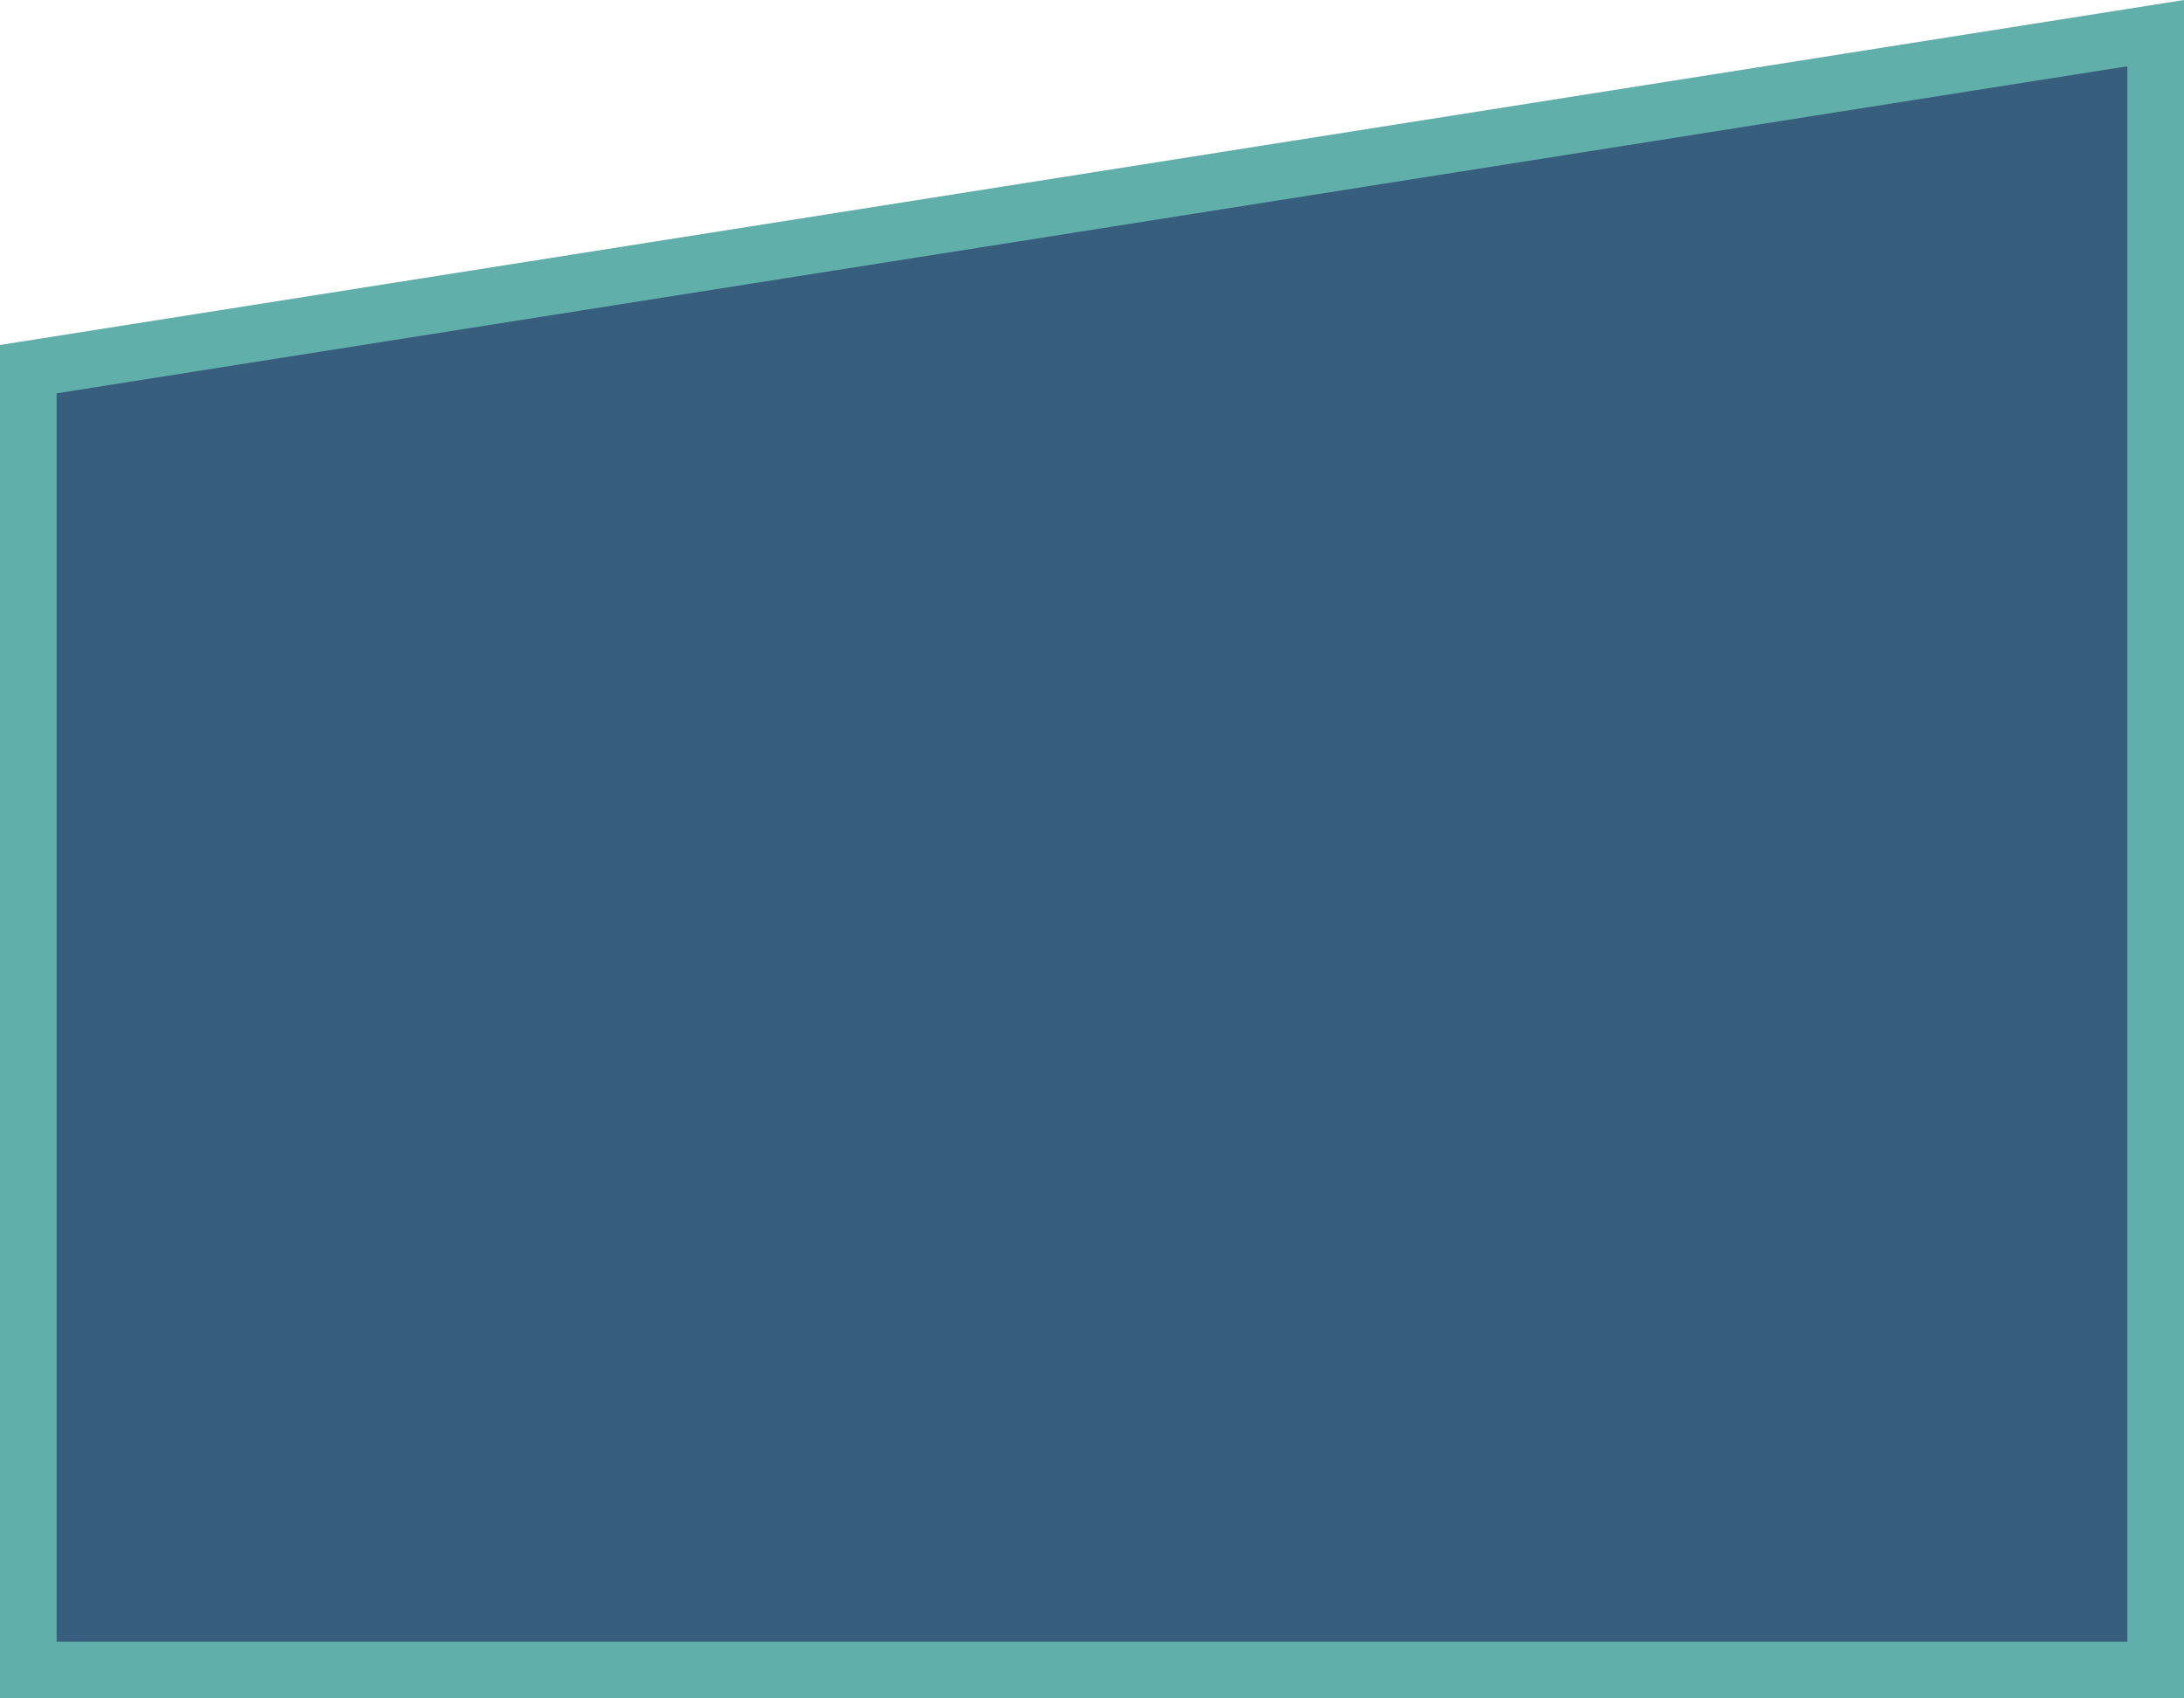 <svg width="270" height="210" viewBox="0 0 270 210" fill="none" preserveAspectRatio="none" xmlns="http://www.w3.org/2000/svg">
<path d="M3.5 206.5L3.5 45.643L266.5 4.096V206.5L3.5 206.5Z" fill="#2F5677" fill-opacity="0.95" stroke="#61AFAA" stroke-width="7"/>
</svg>
